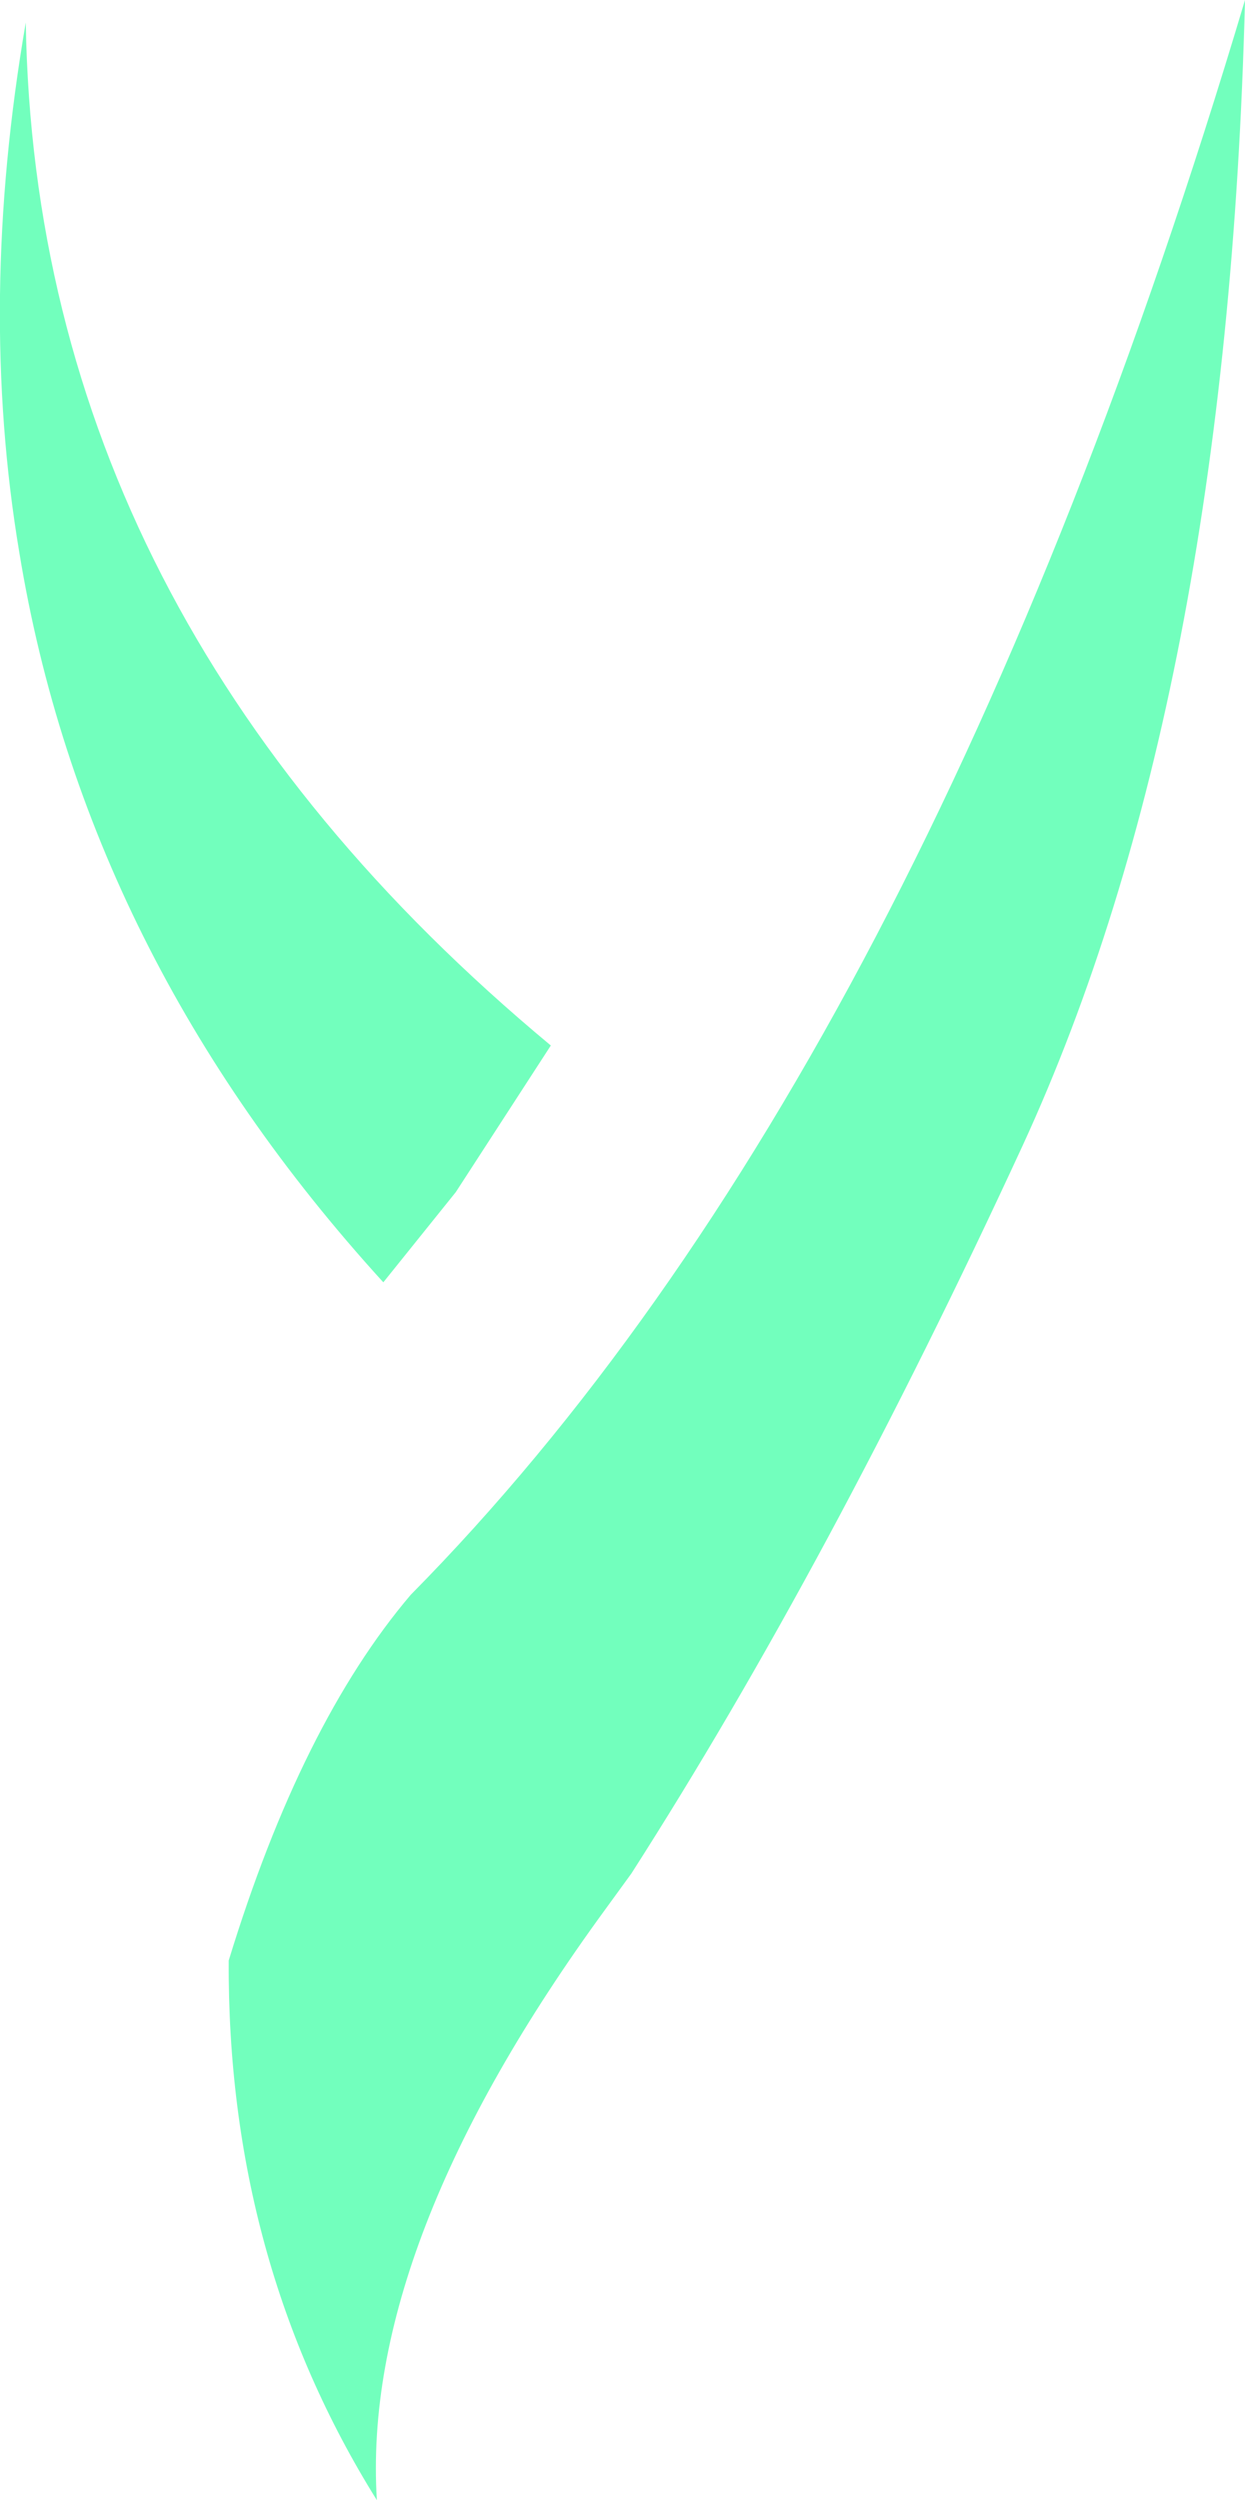 <?xml version="1.0" encoding="UTF-8" standalone="no"?>
<svg xmlns:xlink="http://www.w3.org/1999/xlink" height="77.6px" width="38.65px" xmlns="http://www.w3.org/2000/svg">
  <g transform="matrix(1.0, 0.0, 0.0, 1.0, 19.3, 38.8)">
    <path d="M-6.55 10.7 Q9.4 -5.45 19.35 -38.8 18.8 -17.05 12.45 -3.25 6.45 9.75 0.3 19.35 L-0.5 20.45 Q-8.1 30.85 -7.6 38.8 -12.25 31.35 -12.2 22.05 -9.95 14.7 -6.55 10.7 M-2.2 -6.35 L-5.15 -1.8 -7.4 1.0 Q-16.65 -9.15 -18.7 -21.65 -20.0 -29.4 -18.5 -38.1 -18.2 -19.65 -2.2 -6.35" fill="#72ffbd" fill-rule="evenodd" stroke="none"/>
  </g>
</svg>
